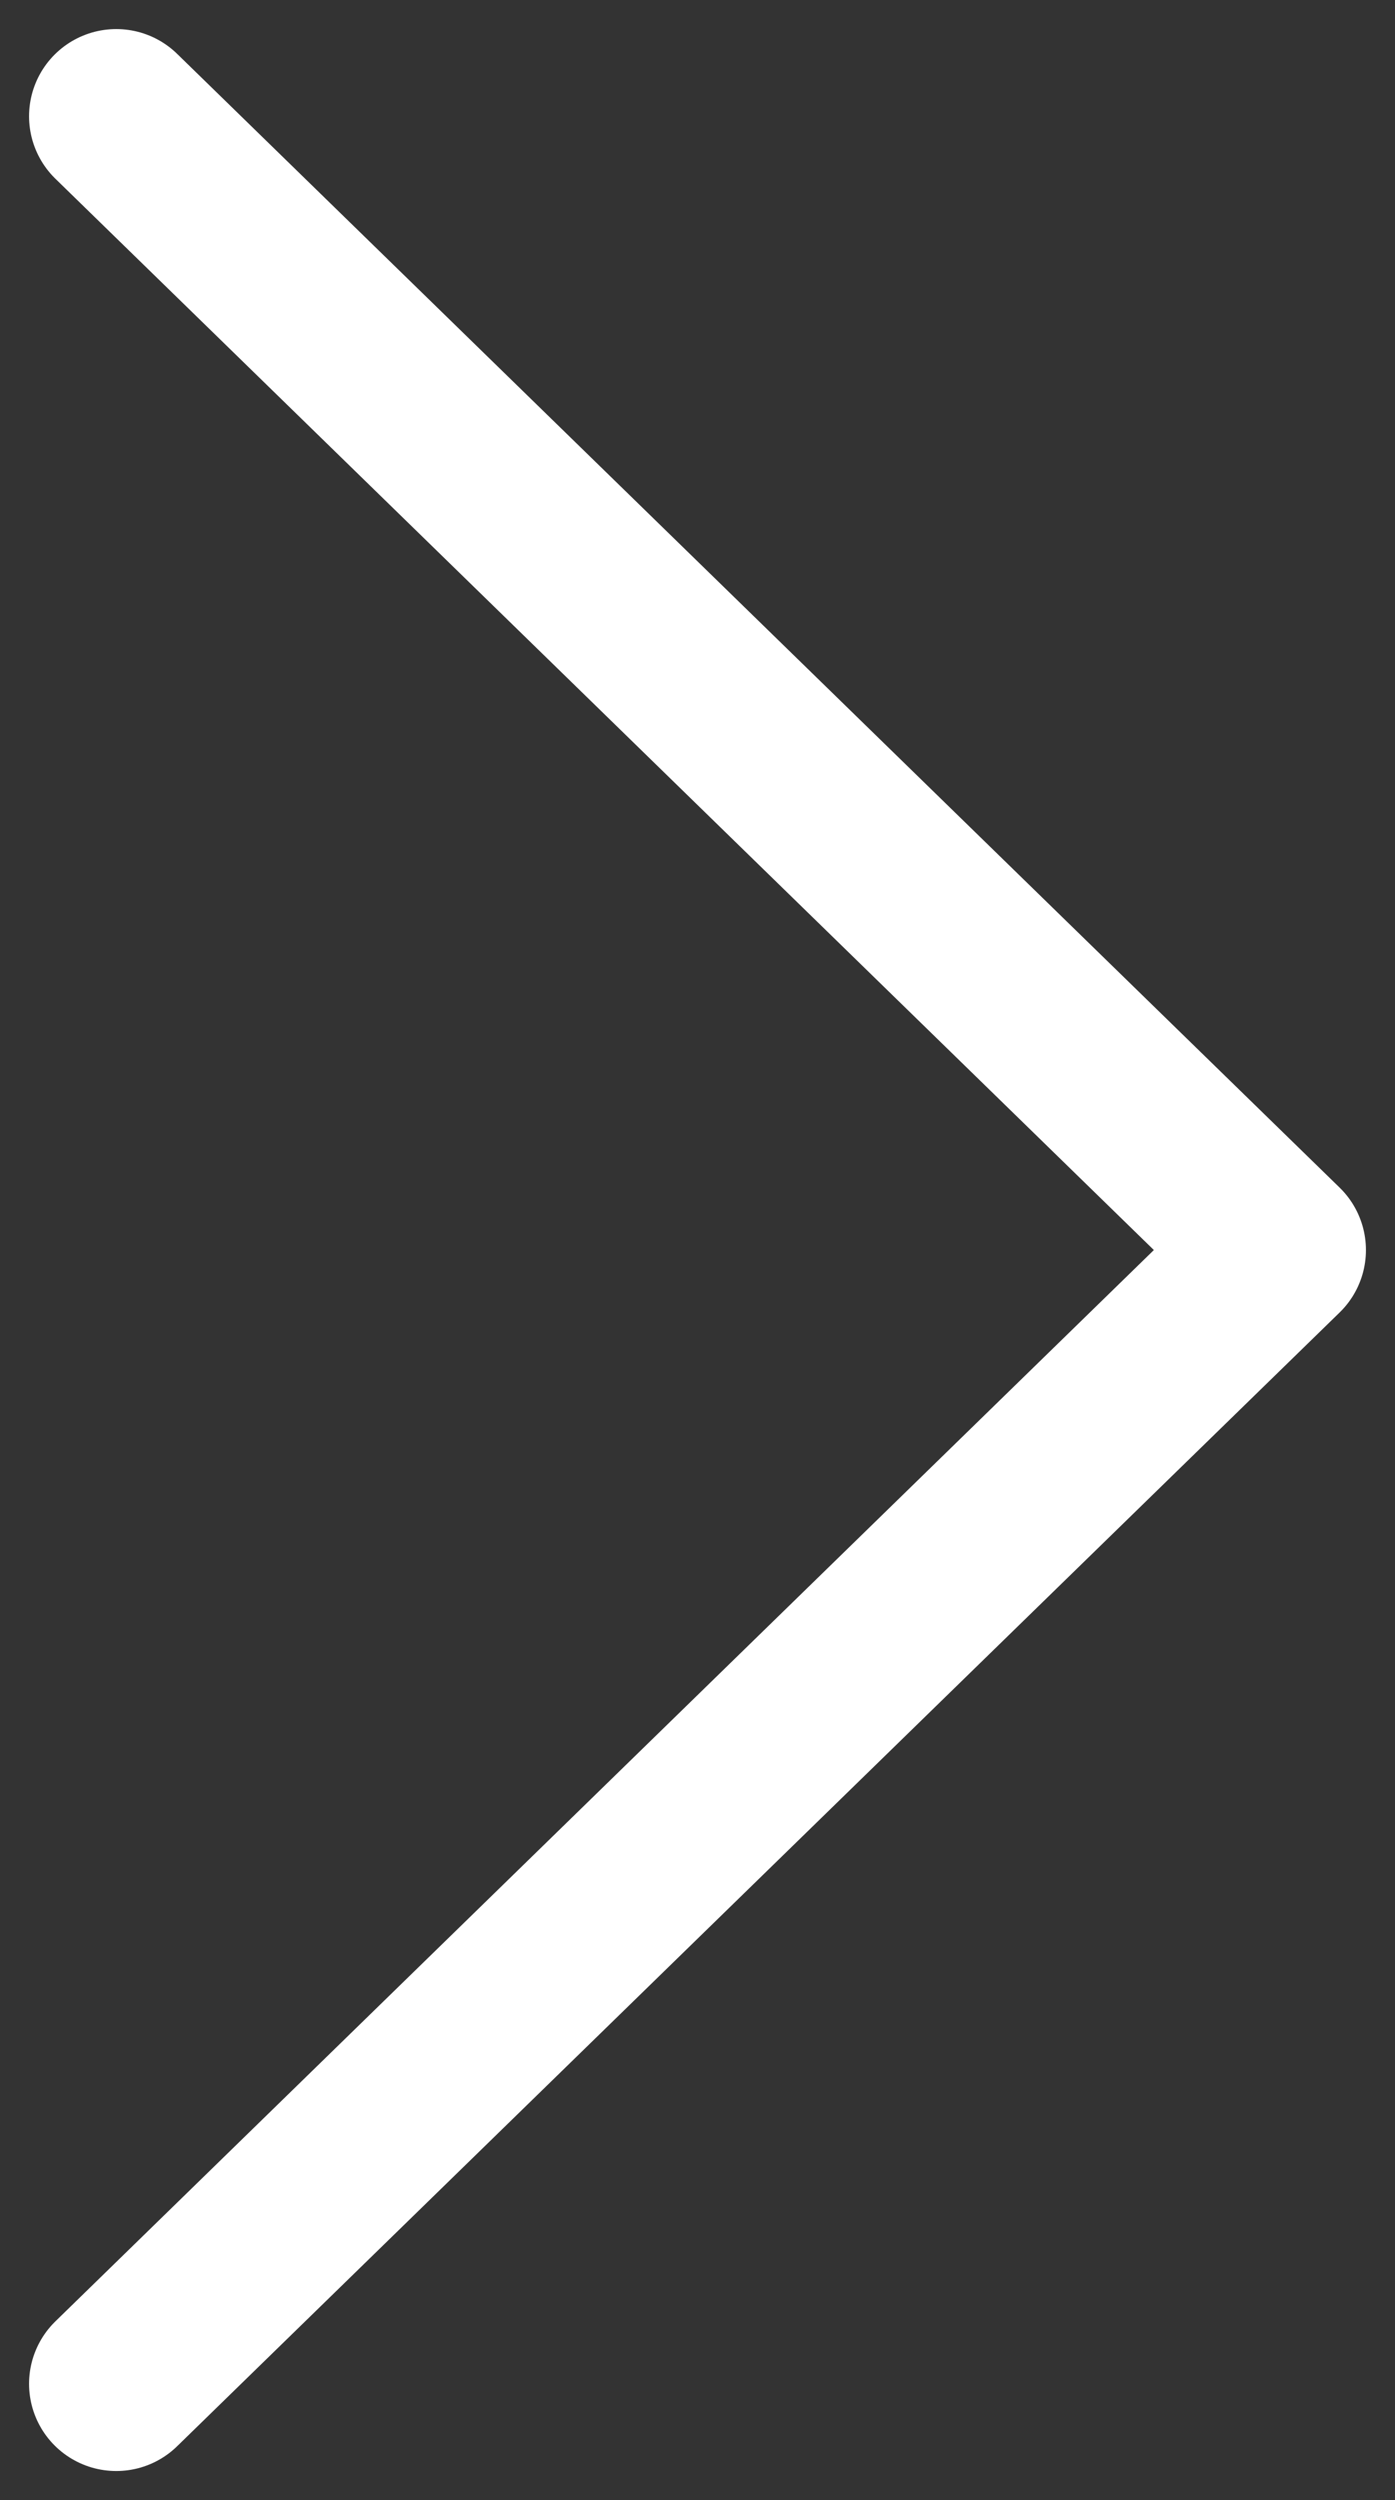 <svg width="24" height="43" viewBox="0 0 24 43" fill="none" xmlns="http://www.w3.org/2000/svg">
<rect x="0" y="0" width="24" height="43" fill="#333333" stroke="none"/>
<path d="M2 2L22 21.5L2 41" stroke="white" stroke-width="3" stroke-linecap="round" stroke-linejoin="round"/>
</svg>

